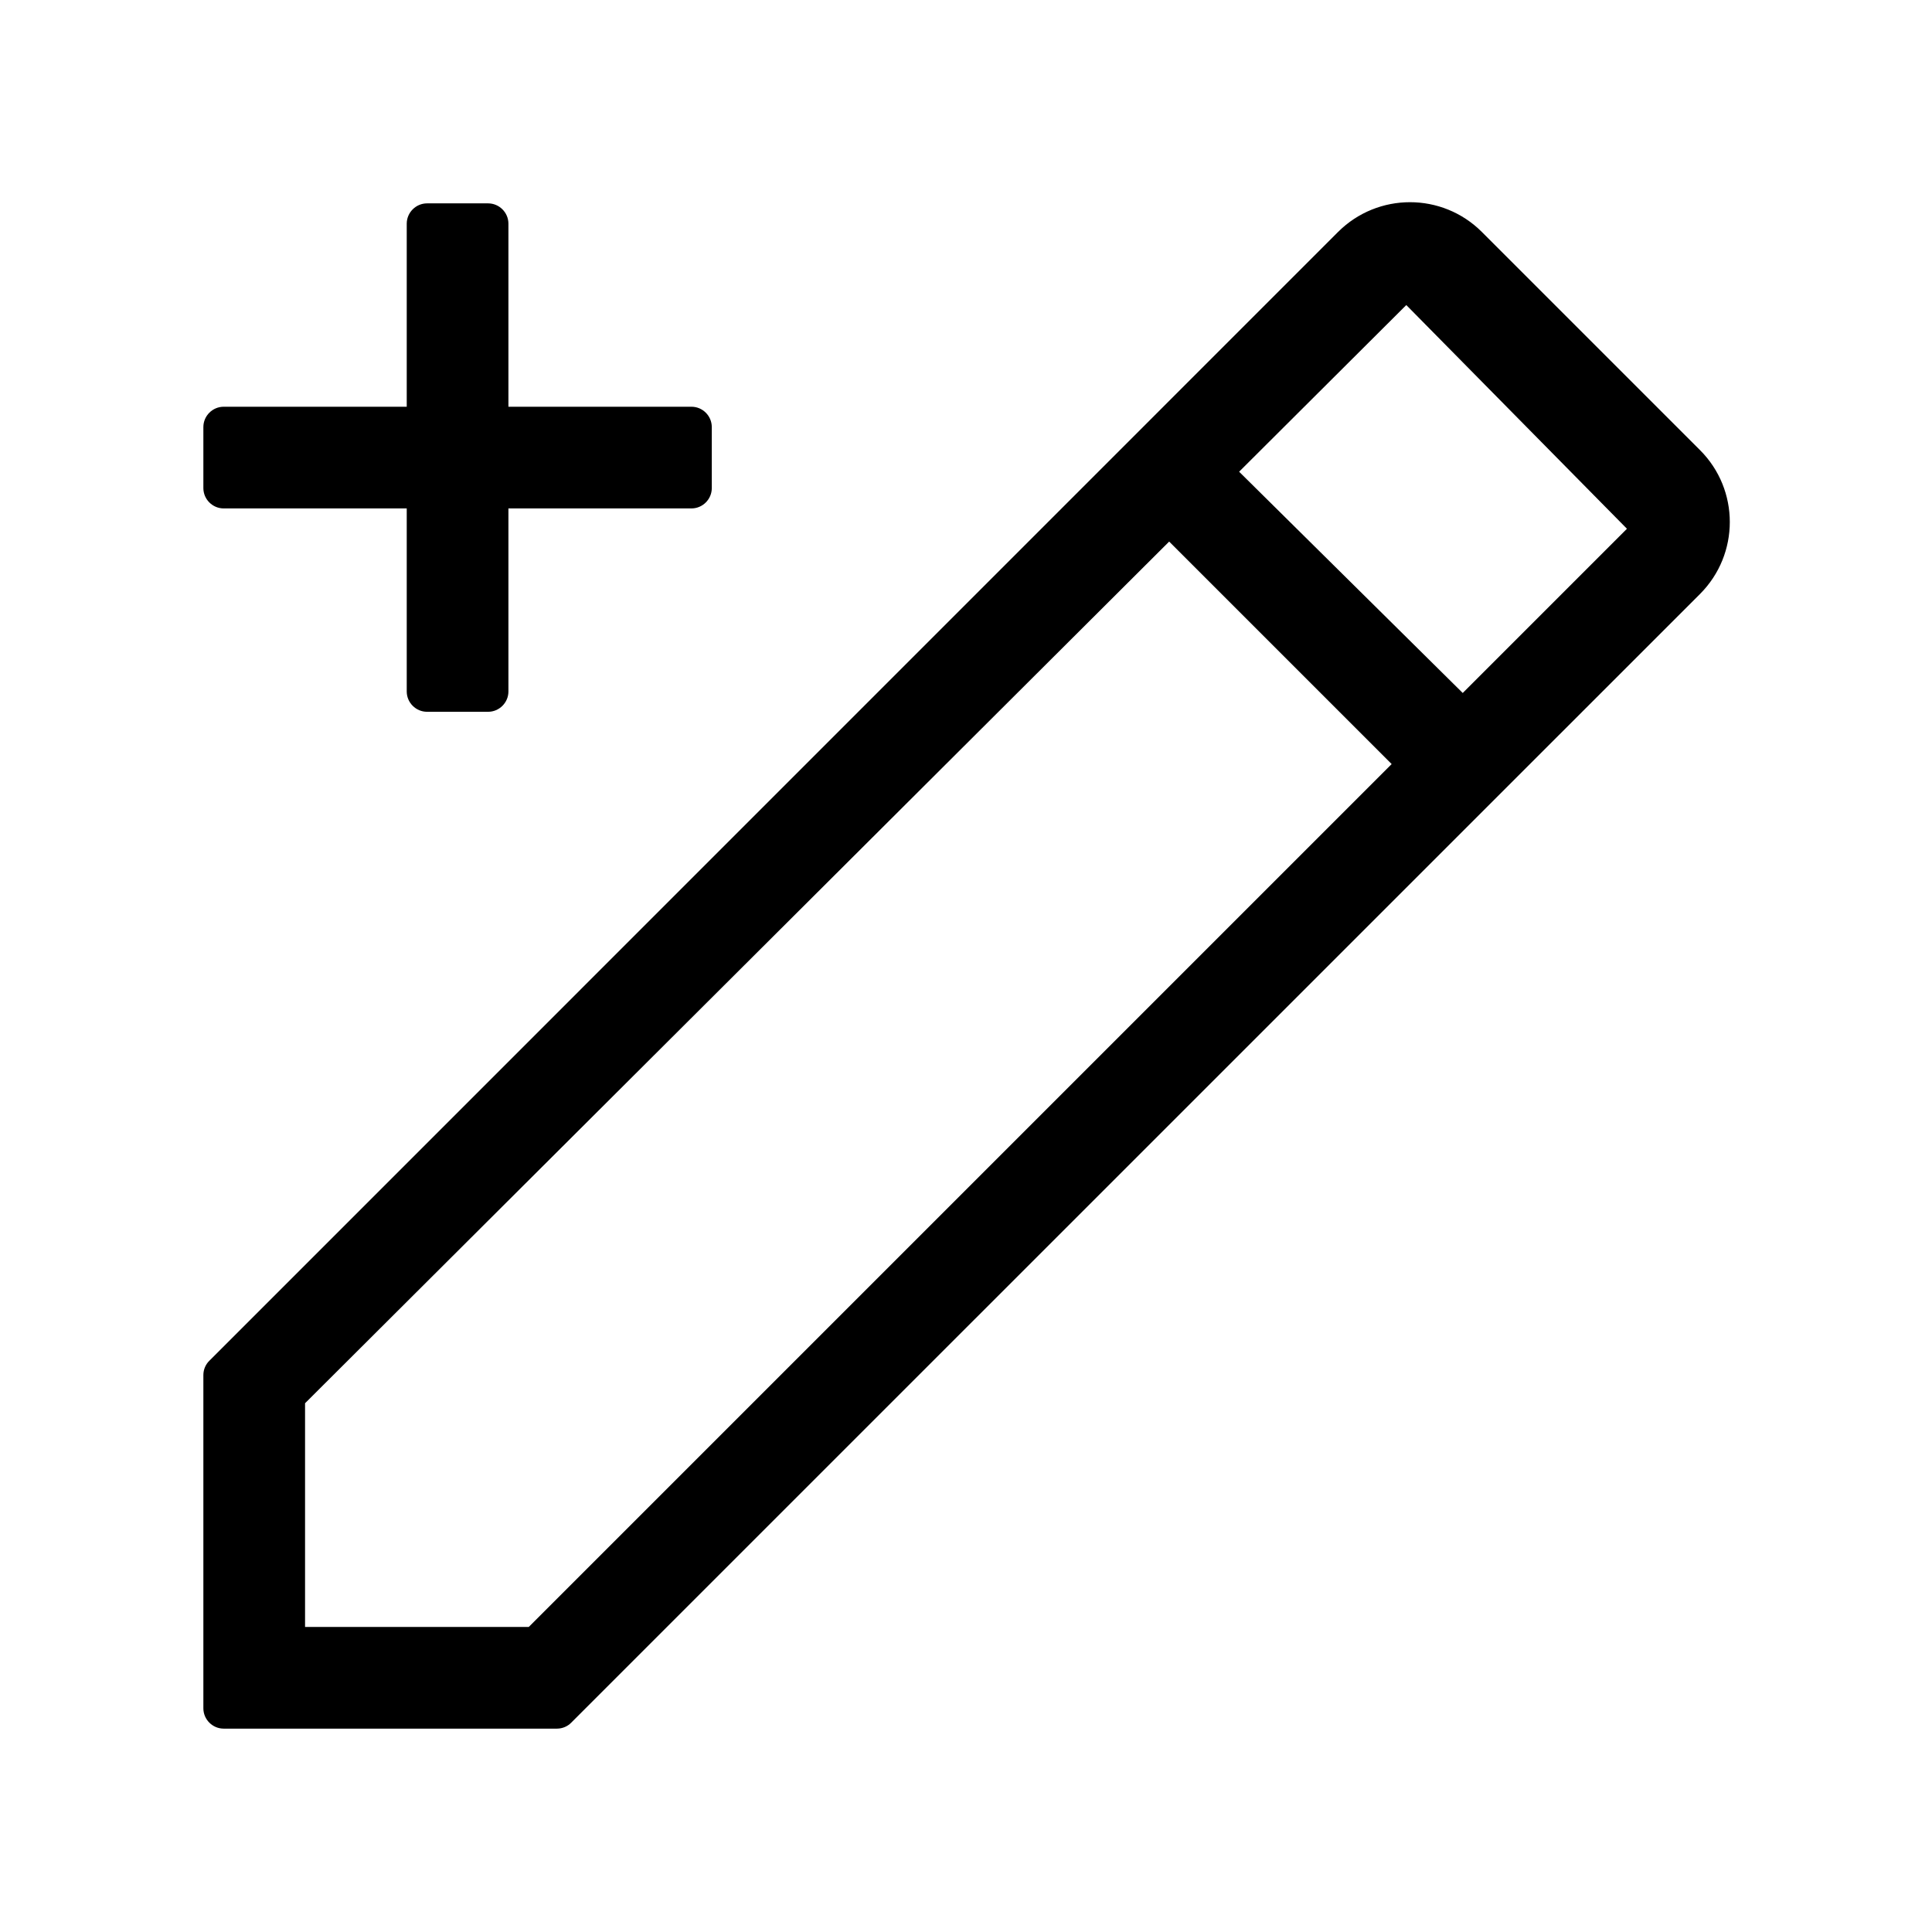 <svg
        xmlns="http://www.w3.org/2000/svg"
        width="19"
        viewBox="0 0 19 19"
        role="img"
>
    <path d="M11.498,5.326 L3,13.8 L3,16 L5.2,16 L13.686,7.514 L11.498,5.326 Z M12.186,4.639 L14.385,6.815 L16,5.2 L13.83,3 L12.186,4.639 Z M2,13.523 C2,13.47 2.021,13.419 2.059,13.382 L13.159,2.281 C13.55,1.891 14.183,1.891 14.573,2.281 L16.719,4.427 C17.109,4.817 17.109,5.45 16.719,5.841 L5.618,16.941 C5.581,16.979 5.53,17 5.477,17 L2.2,17 C2.09,17 2,16.91 2,16.8 L2,13.523 Z M5,4 L6.8,4 C6.91,4 7,4.09 7,4.2 L7,4.8 C7,4.91 6.91,5 6.8,5 L5,5 L5,6.8 C5,6.91 4.91,7 4.8,7 L4.2,7 C4.09,7 4,6.91 4,6.8 L4,5 L2.2,5 C2.09,5 2,4.91 2,4.8 L2,4.2 C2,4.09 2.09,4 2.2,4 L4,4 L4,2.2 C4,2.09 4.09,2 4.2,2 L4.8,2 C4.91,2 5,2.09 5,2.2 L5,4 Z"></path>
</svg>
